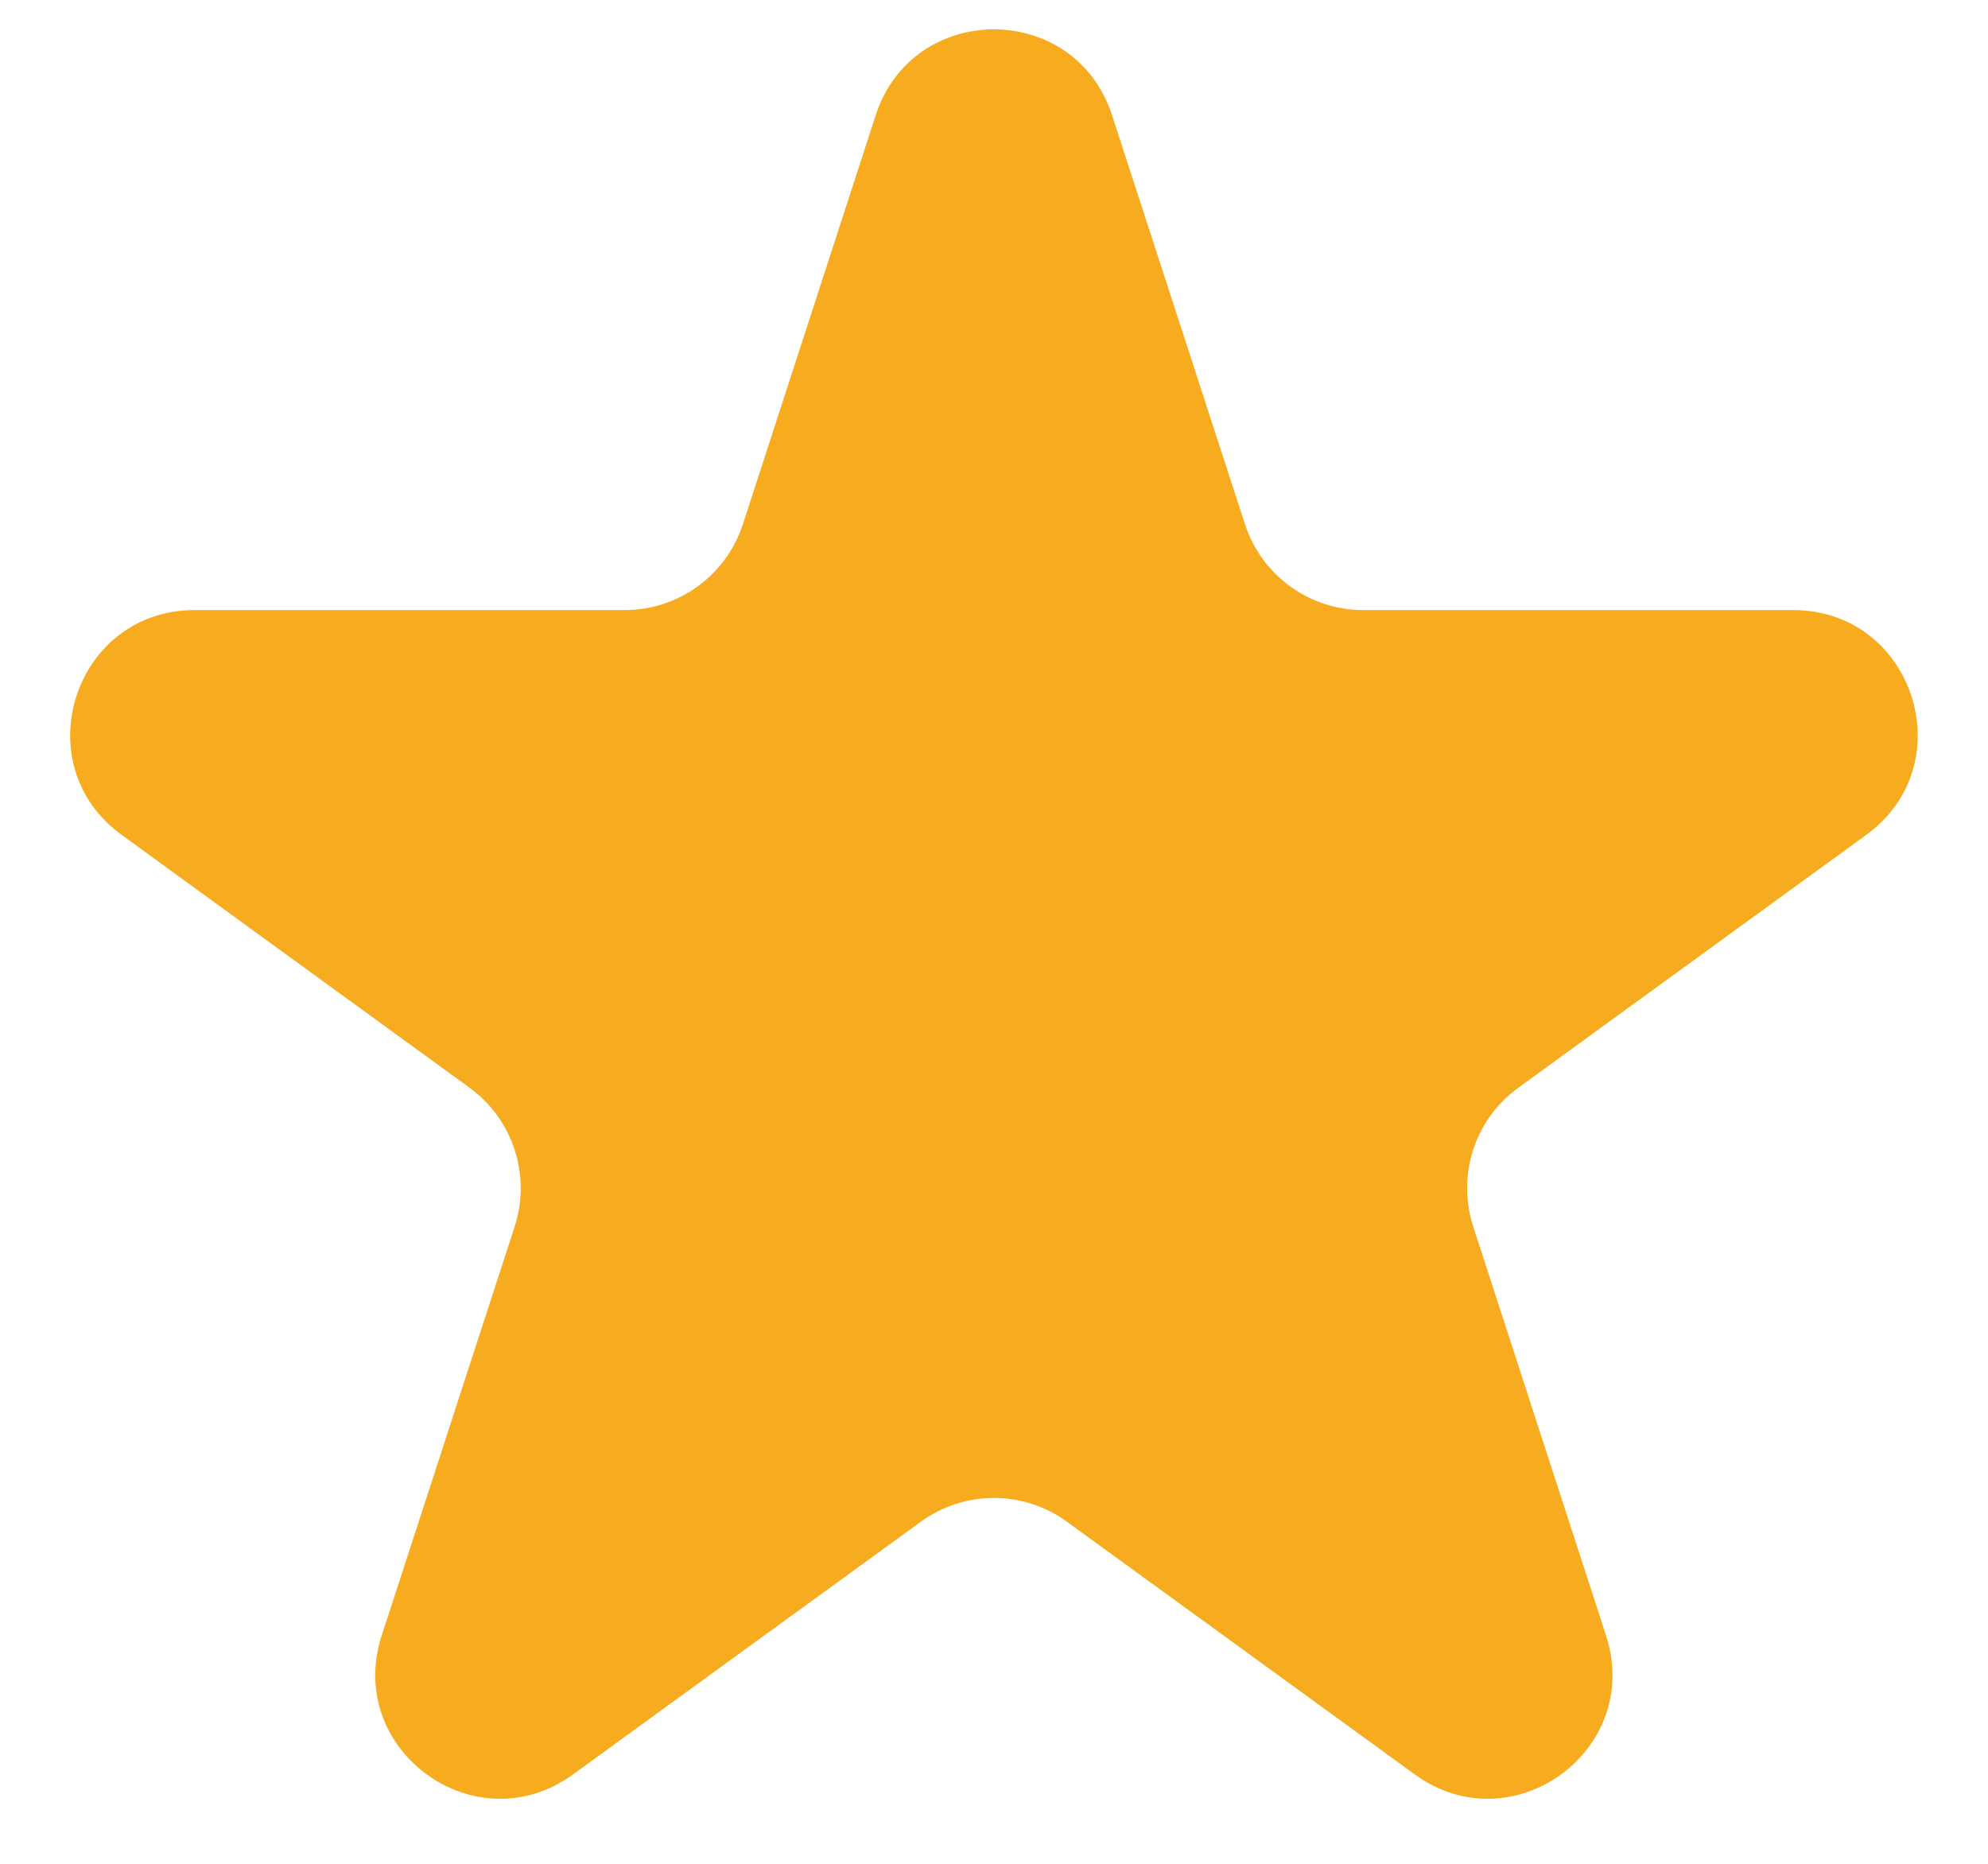 <svg width="16" height="15" viewBox="0 0 16 15" fill="none" xmlns="http://www.w3.org/2000/svg">
<path d="M7.048 0.927C7.348 0.006 8.651 0.006 8.95 0.927L10.02 4.219C10.154 4.631 10.538 4.91 10.971 4.91H14.432C15.401 4.91 15.804 6.15 15.02 6.719L12.22 8.754C11.869 9.008 11.723 9.46 11.857 9.872L12.926 13.163C13.225 14.085 12.171 14.851 11.387 14.281L8.587 12.247C8.237 11.992 7.762 11.992 7.411 12.247L4.611 14.281C3.828 14.851 2.773 14.085 3.072 13.163L4.142 9.872C4.276 9.46 4.129 9.008 3.779 8.754L0.979 6.719C0.195 6.15 0.598 4.91 1.566 4.91H5.028C5.461 4.91 5.845 4.631 5.979 4.219L7.048 0.927Z" fill="#F7AB1F"/>
</svg>

